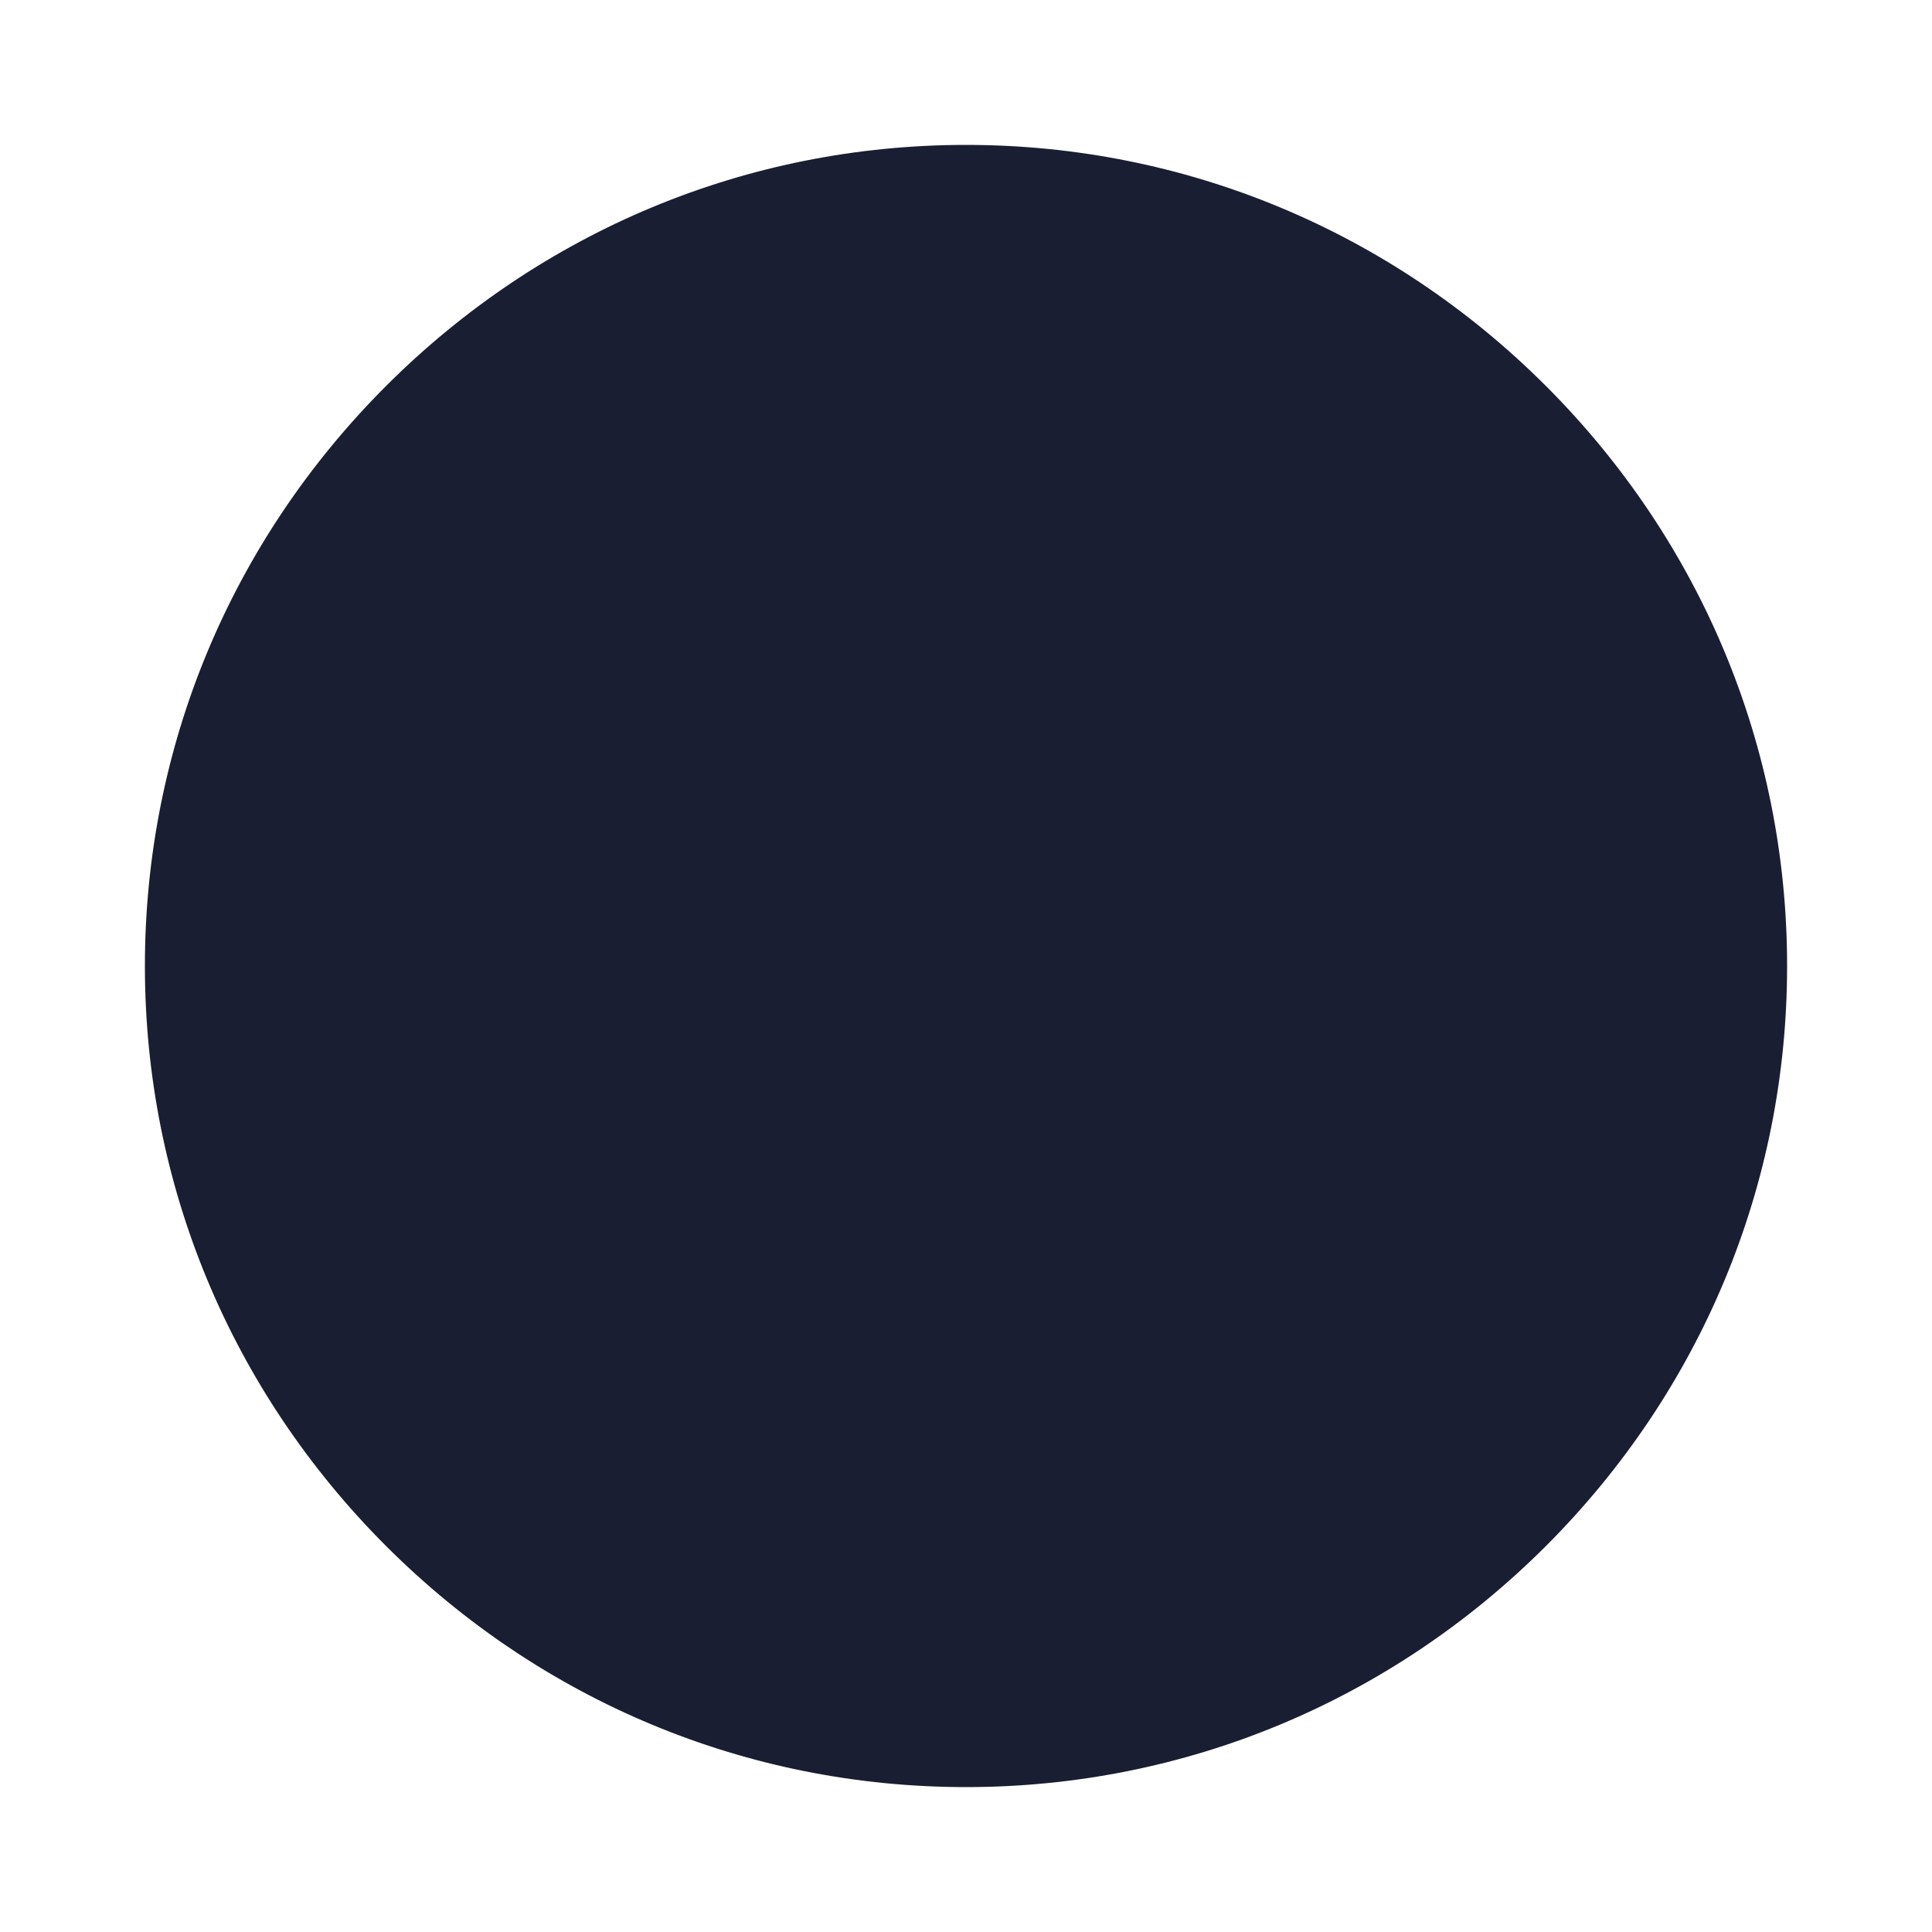 <svg width="24" height="24" viewBox="0 0 24 24" fill="none" xmlns="http://www.w3.org/2000/svg">
<path d="M12 1.9C14.687 1.9 17.221 2.954 19.134 4.866C21.046 6.779 22.1 9.313 22.1 12C22.1 14.687 21.046 17.221 19.134 19.134C17.221 21.046 14.687 22.1 12 22.1C9.313 22.1 6.779 21.046 4.866 19.134C2.954 17.221 1.9 14.687 1.9 12C1.9 9.313 2.954 6.779 4.866 4.866L12 1.9ZM12 1.9C9.313 1.9 6.779 2.954 4.866 4.866L12 1.9ZM12 20.728C7.187 20.728 3.272 16.813 3.272 12C3.272 7.187 7.187 3.272 12 3.272C16.813 3.272 20.728 7.187 20.728 12C20.728 16.813 16.813 20.728 12 20.728Z" fill="#1A1E32" stroke="#1A1E32" stroke-width="0.2"/>
<path d="M9.951 17.079V17.179H10.051H11.337H11.437V17.079V15.236H13.694H13.794V15.136V14.208V14.108H13.694H11.437V13.037H12.537C13.825 13.037 14.819 12.763 15.501 12.199L15.501 12.199L15.502 12.199C16.184 11.625 16.523 10.833 16.523 9.837C16.523 8.852 16.21 8.088 15.573 7.56C14.947 7.033 13.995 6.779 12.737 6.779H10.051H9.951V6.879V11.751H8.809H8.709V11.851V12.937V13.037H8.809H9.951V14.108H8.809H8.709V14.208V15.136V15.236H8.809H9.951V17.079ZM14.315 11.336L14.314 11.336C13.86 11.609 13.209 11.751 12.351 11.751H11.437V8.065H12.623C13.462 8.065 14.059 8.221 14.432 8.515C14.802 8.805 14.994 9.253 14.994 9.879C14.994 10.6 14.761 11.074 14.315 11.336L14.315 11.336Z" fill="#1A1E32" stroke="#1A1E32" stroke-width="0.2"/>
</svg>
